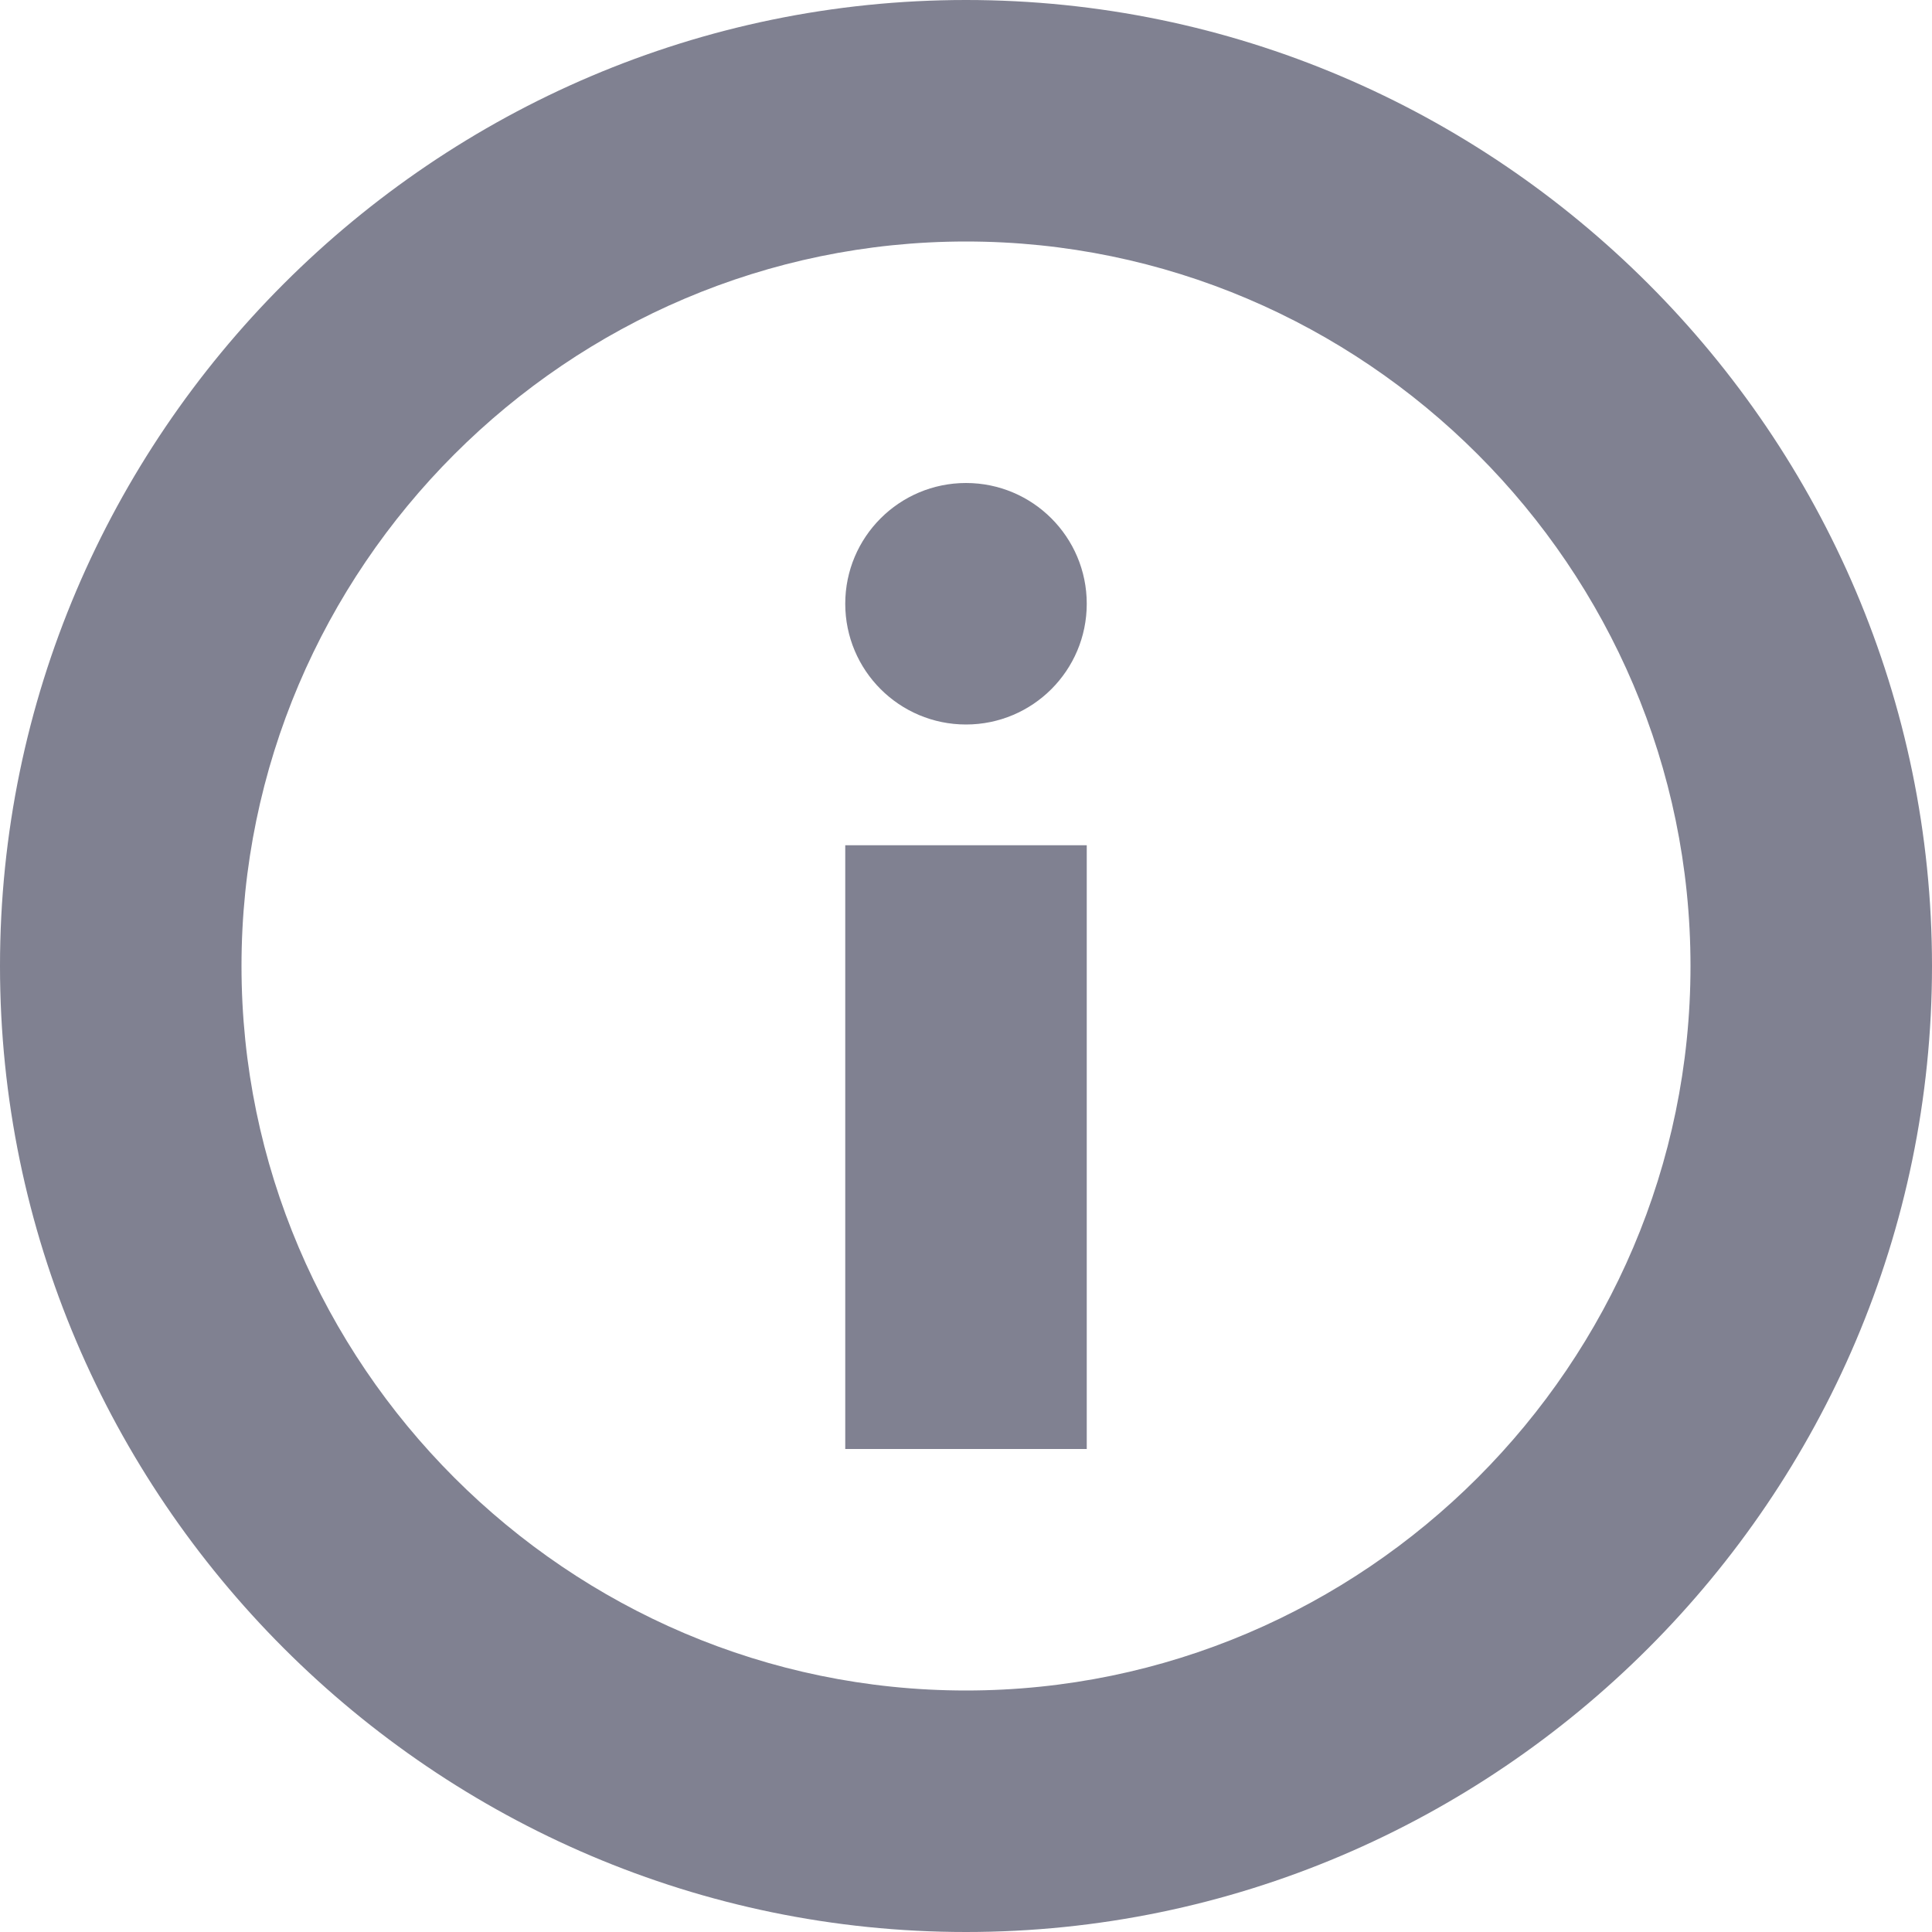 <svg width="12" height="12" viewBox="0 0 12 12" fill="none" xmlns="http://www.w3.org/2000/svg">
<path fill-rule="evenodd" clip-rule="evenodd" d="M0 6C0 2.7 2.7 0 6 0C9.3 0 12 2.7 12 6C12 9.3 9.3 12 6 12C2.7 12 0 9.3 0 6ZM1.5 6C1.5 8.475 3.525 10.5 6 10.5C8.475 10.5 10.5 8.475 10.5 6C10.5 3.525 8.475 1.5 6 1.5C3.525 1.5 1.5 3.525 1.5 6Z" fill="#808191"/>
<rect x="5.25" y="5.25" width="1.5" height="3.75" fill="#808191"/>
<circle cx="6" cy="3.75" r="0.75" fill="#808191"/>
</svg>
